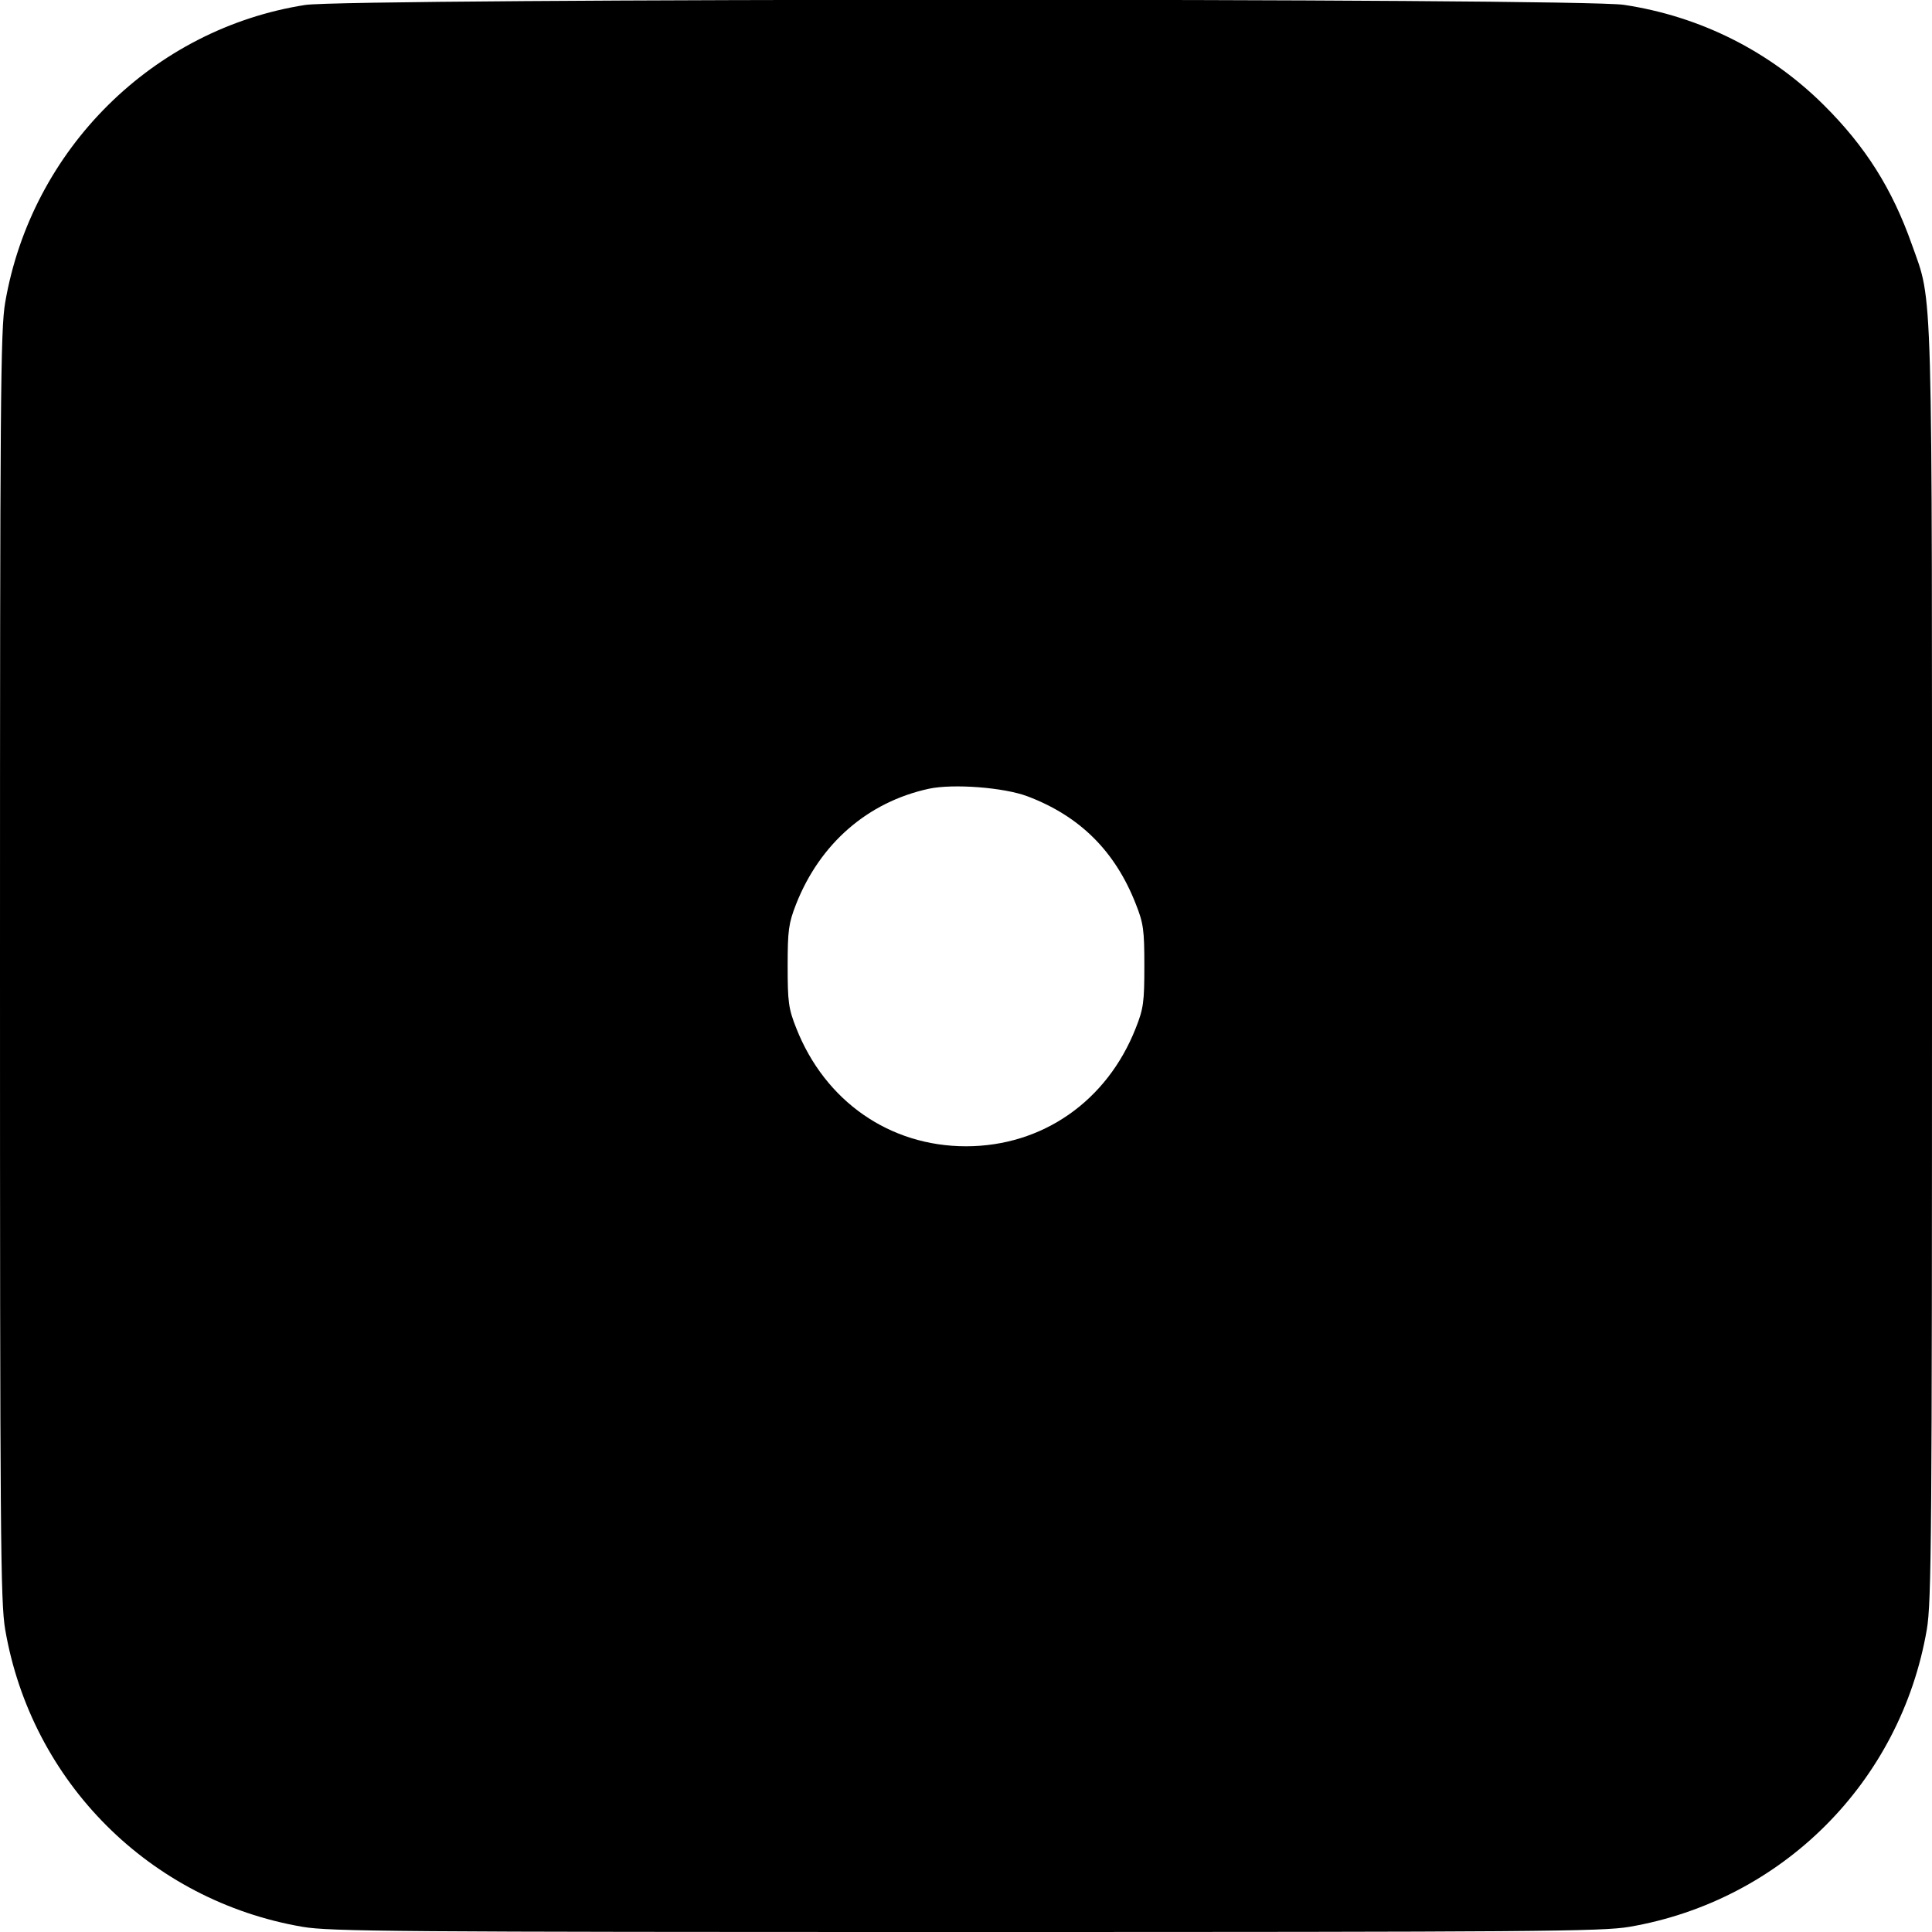 <svg width="16" height="16" fill="currentColor" xmlns="http://www.w3.org/2000/svg"><path d="M2.528 0.041 C 1.268 0.238,0.261 1.236,0.043 2.505 C 0.004 2.730,0.000 3.290,0.000 8.000 C 0.000 12.710,0.004 13.270,0.043 13.495 C 0.260 14.758,1.242 15.740,2.505 15.957 C 2.730 15.996,3.290 16.000,8.000 16.000 C 12.710 16.000,13.270 15.996,13.495 15.957 C 14.758 15.740,15.740 14.758,15.957 13.495 C 15.996 13.270,16.000 12.710,16.000 8.000 C 16.000 2.214,16.009 2.522,15.834 2.027 C 15.670 1.563,15.450 1.214,15.104 0.870 C 14.654 0.423,14.080 0.135,13.448 0.040 C 13.075 -0.017,2.890 -0.015,2.528 0.041 M8.510 6.595 C 8.943 6.759,9.235 7.049,9.406 7.486 C 9.470 7.647,9.477 7.702,9.477 8.000 C 9.477 8.298,9.470 8.353,9.406 8.514 C 9.168 9.120,8.632 9.493,8.000 9.493 C 7.368 9.493,6.832 9.120,6.594 8.514 C 6.530 8.353,6.523 8.298,6.523 8.000 C 6.523 7.704,6.531 7.647,6.592 7.490 C 6.790 6.986,7.186 6.642,7.693 6.532 C 7.894 6.489,8.315 6.521,8.510 6.595 " stroke="none" fill-rule="evenodd"></path></svg>